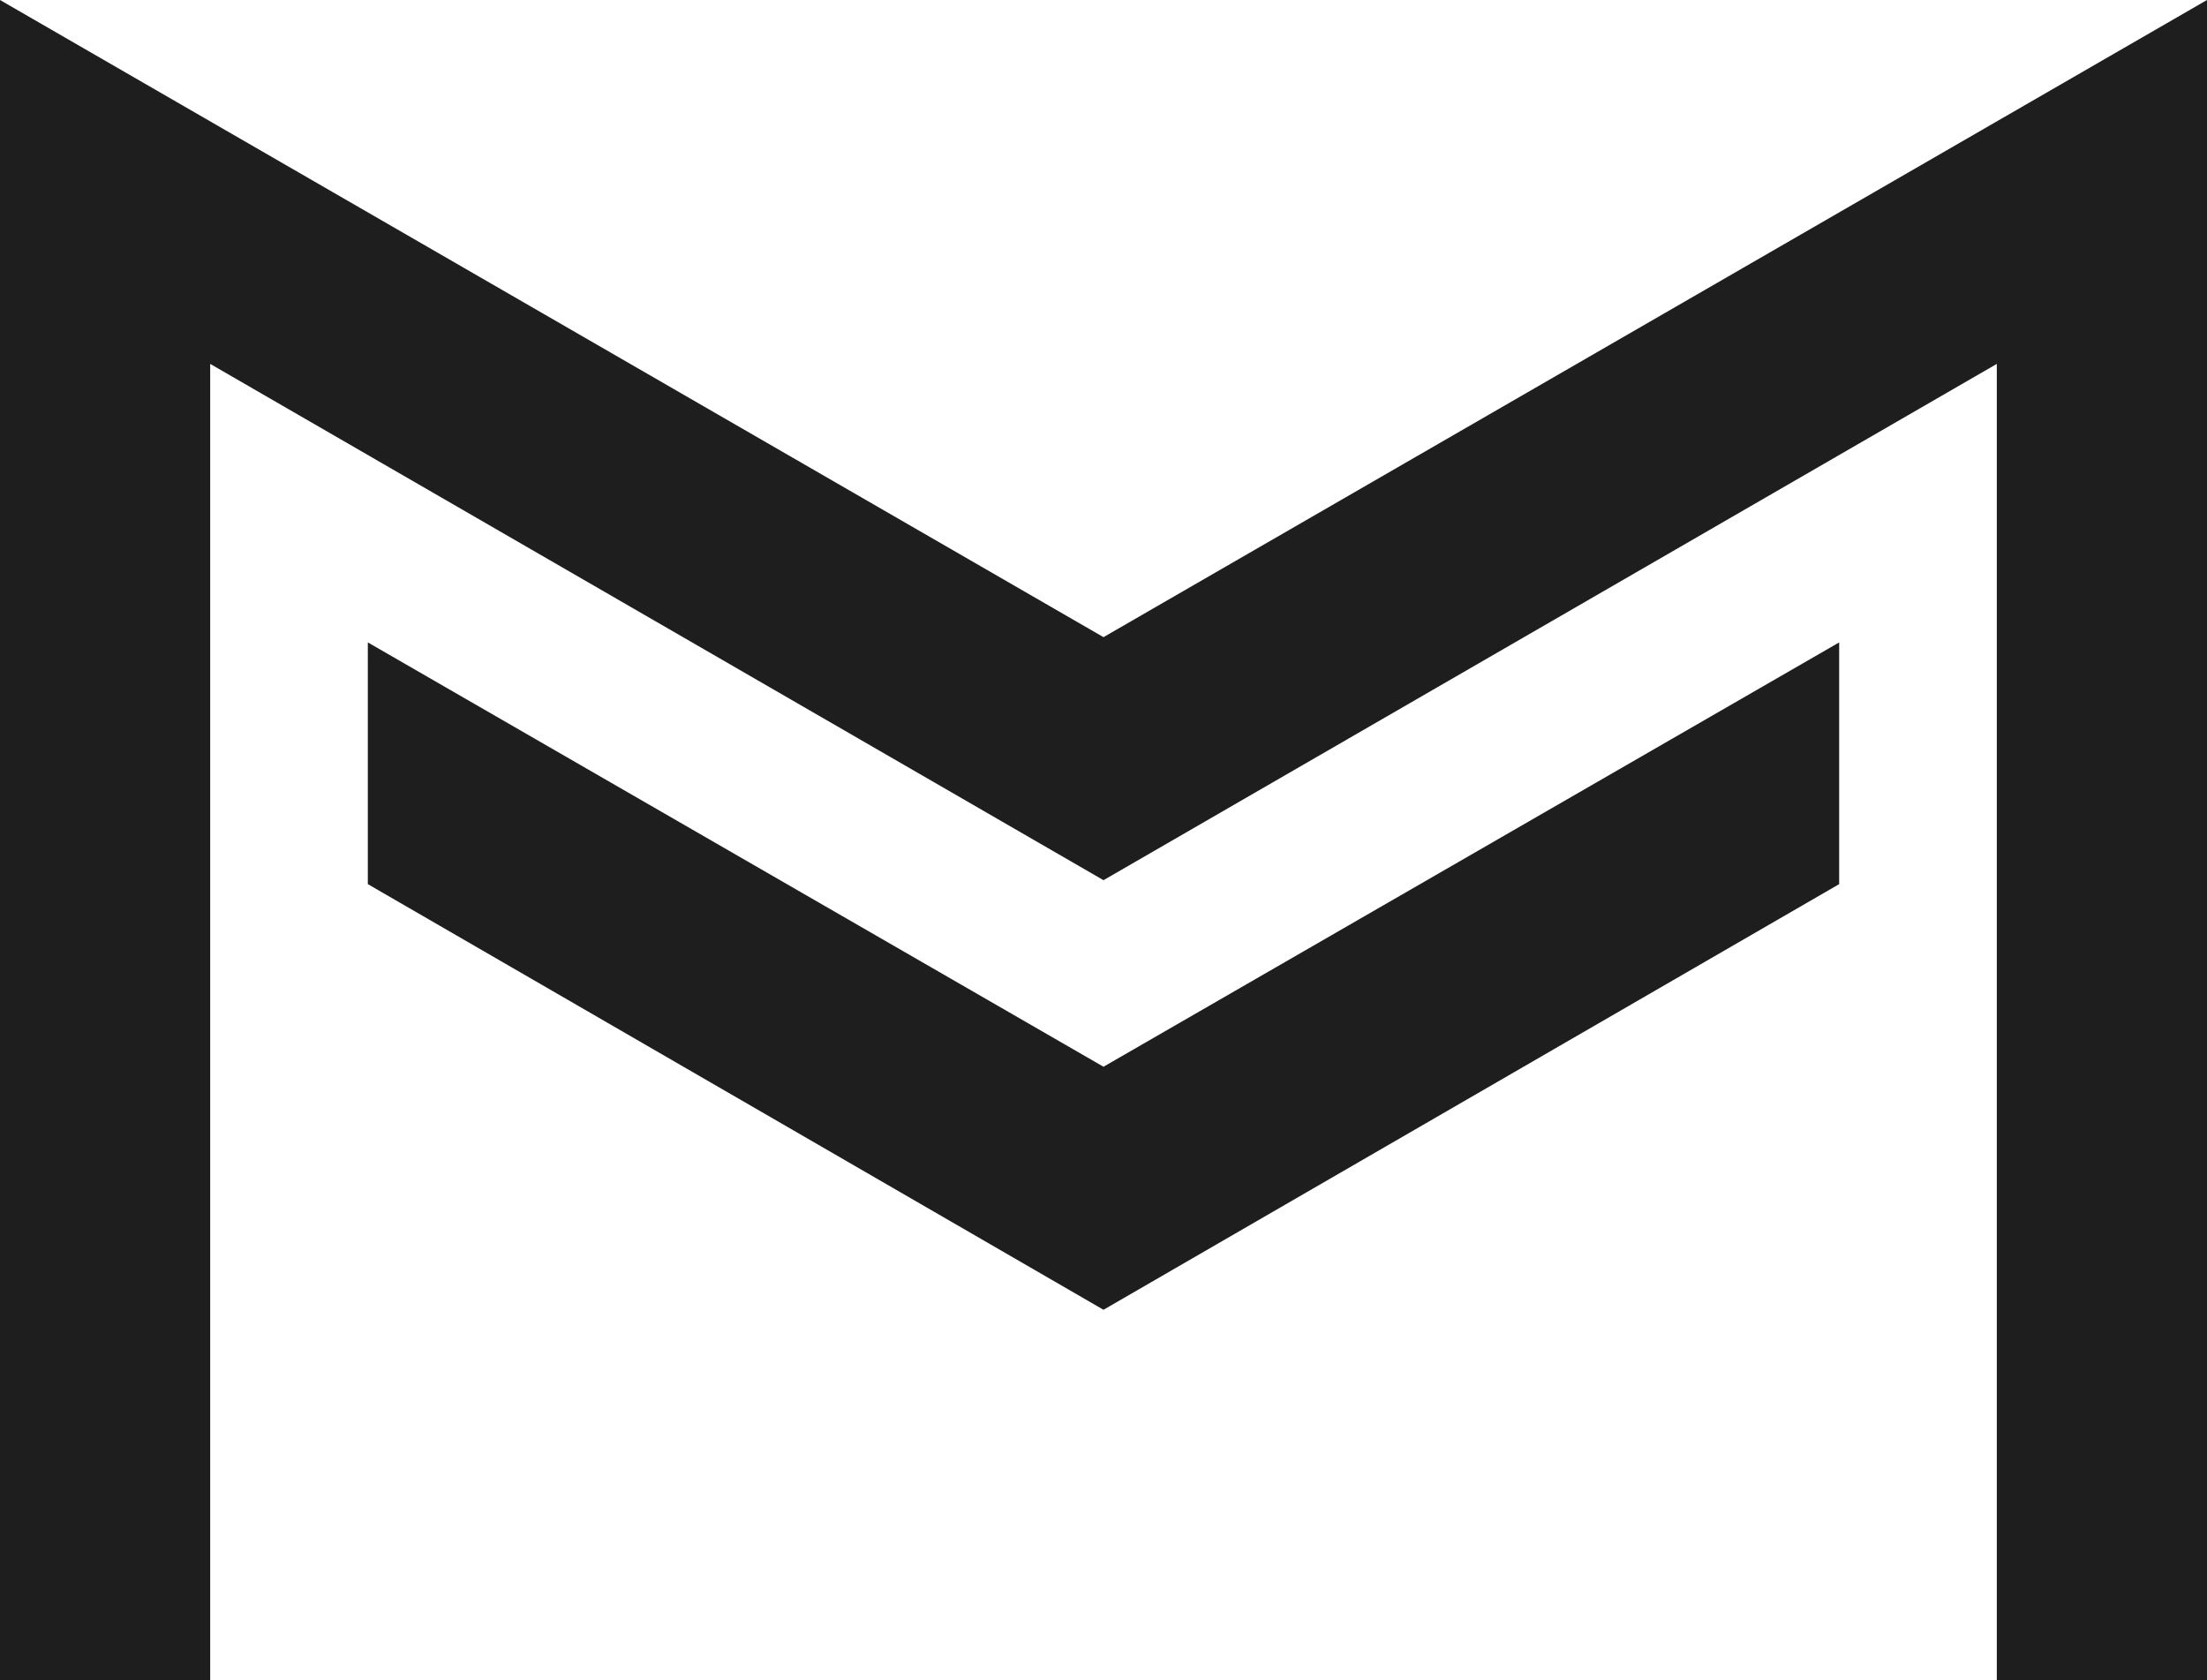 <?xml version="1.0" encoding="utf-8"?>
<!-- Generator: Adobe Illustrator 18.1.1, SVG Export Plug-In . SVG Version: 6.00 Build 0)  -->
<svg version="1.1" id="Layer_1" xmlns="http://www.w3.org/2000/svg" xmlns:xlink="http://www.w3.org/1999/xlink" x="0px" y="0px"
	 viewBox="0 0 168 127.9" enable-background="new 0 0 168 127.9" xml:space="preserve">
<g>
	<polygon fill="#1E1E1E" points="84,48.5 0,0 0,18.5 0,127.9 16,127.9 16,27.7 84,67 152,27.7 152,127.9 168,127.9 168,18.5 168,0 	
		"/>
	<polygon fill="#1E1E1E" points="28,48.9 28,67.3 84,99.7 140,67.3 140,48.9 84,81.2 	"/>
</g>
</svg>
